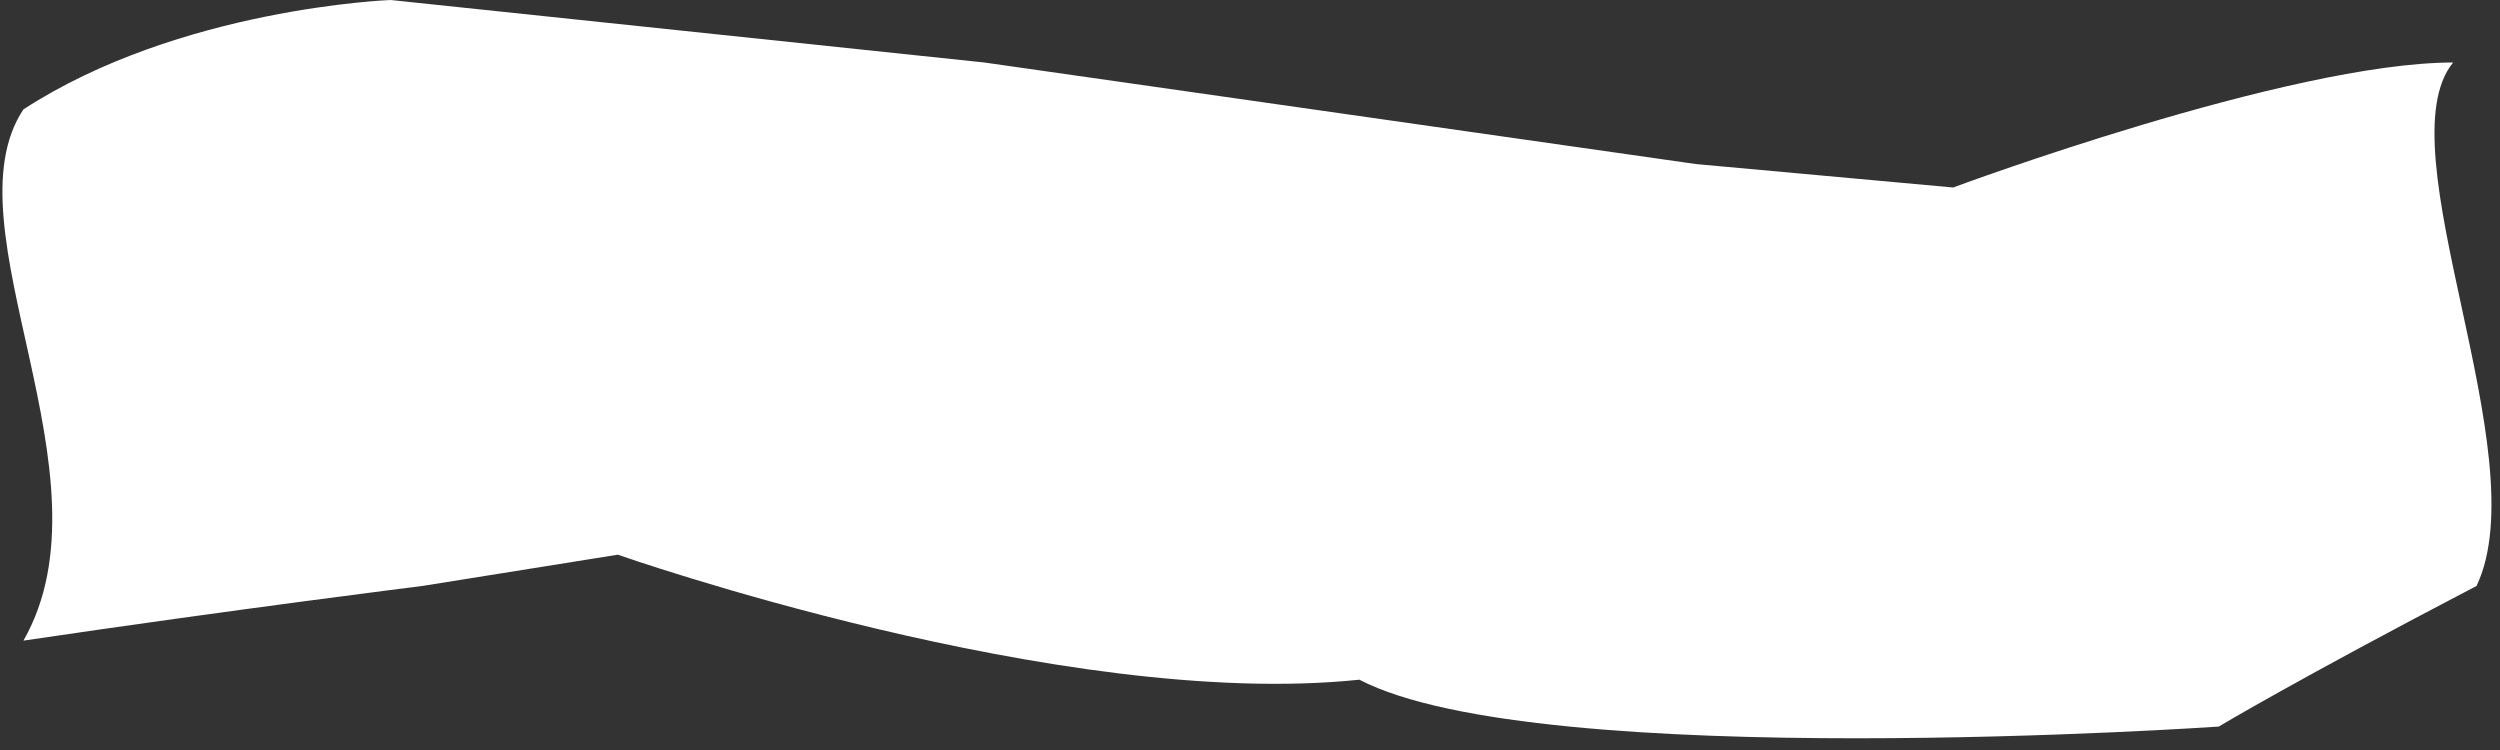 <svg width="160" height="48" viewBox="0 0 160 48" fill="none" xmlns="http://www.w3.org/2000/svg">
<rect x="0" y="0" width="160" height="48" fill="#333333" stroke="none"/>
<path d="M1.5 41C7.5 30.5 -3.5 14.5 1.5 7C11.5 0.5 25 0 25 0L63 4L108.539 10.5L125 12C125 12 146.5 4 157 4C152.5 9.5 162.463 29.14 158.5 37.5C147 43.5 142 46.5 142 46.5C142 46.5 98.5 49.5 87 43.5C68 45.5 39.539 35.5 39.539 35.5L27.039 37.5C27.039 37.5 15 39 1.5 41Z" fill="white"/>
</svg>
